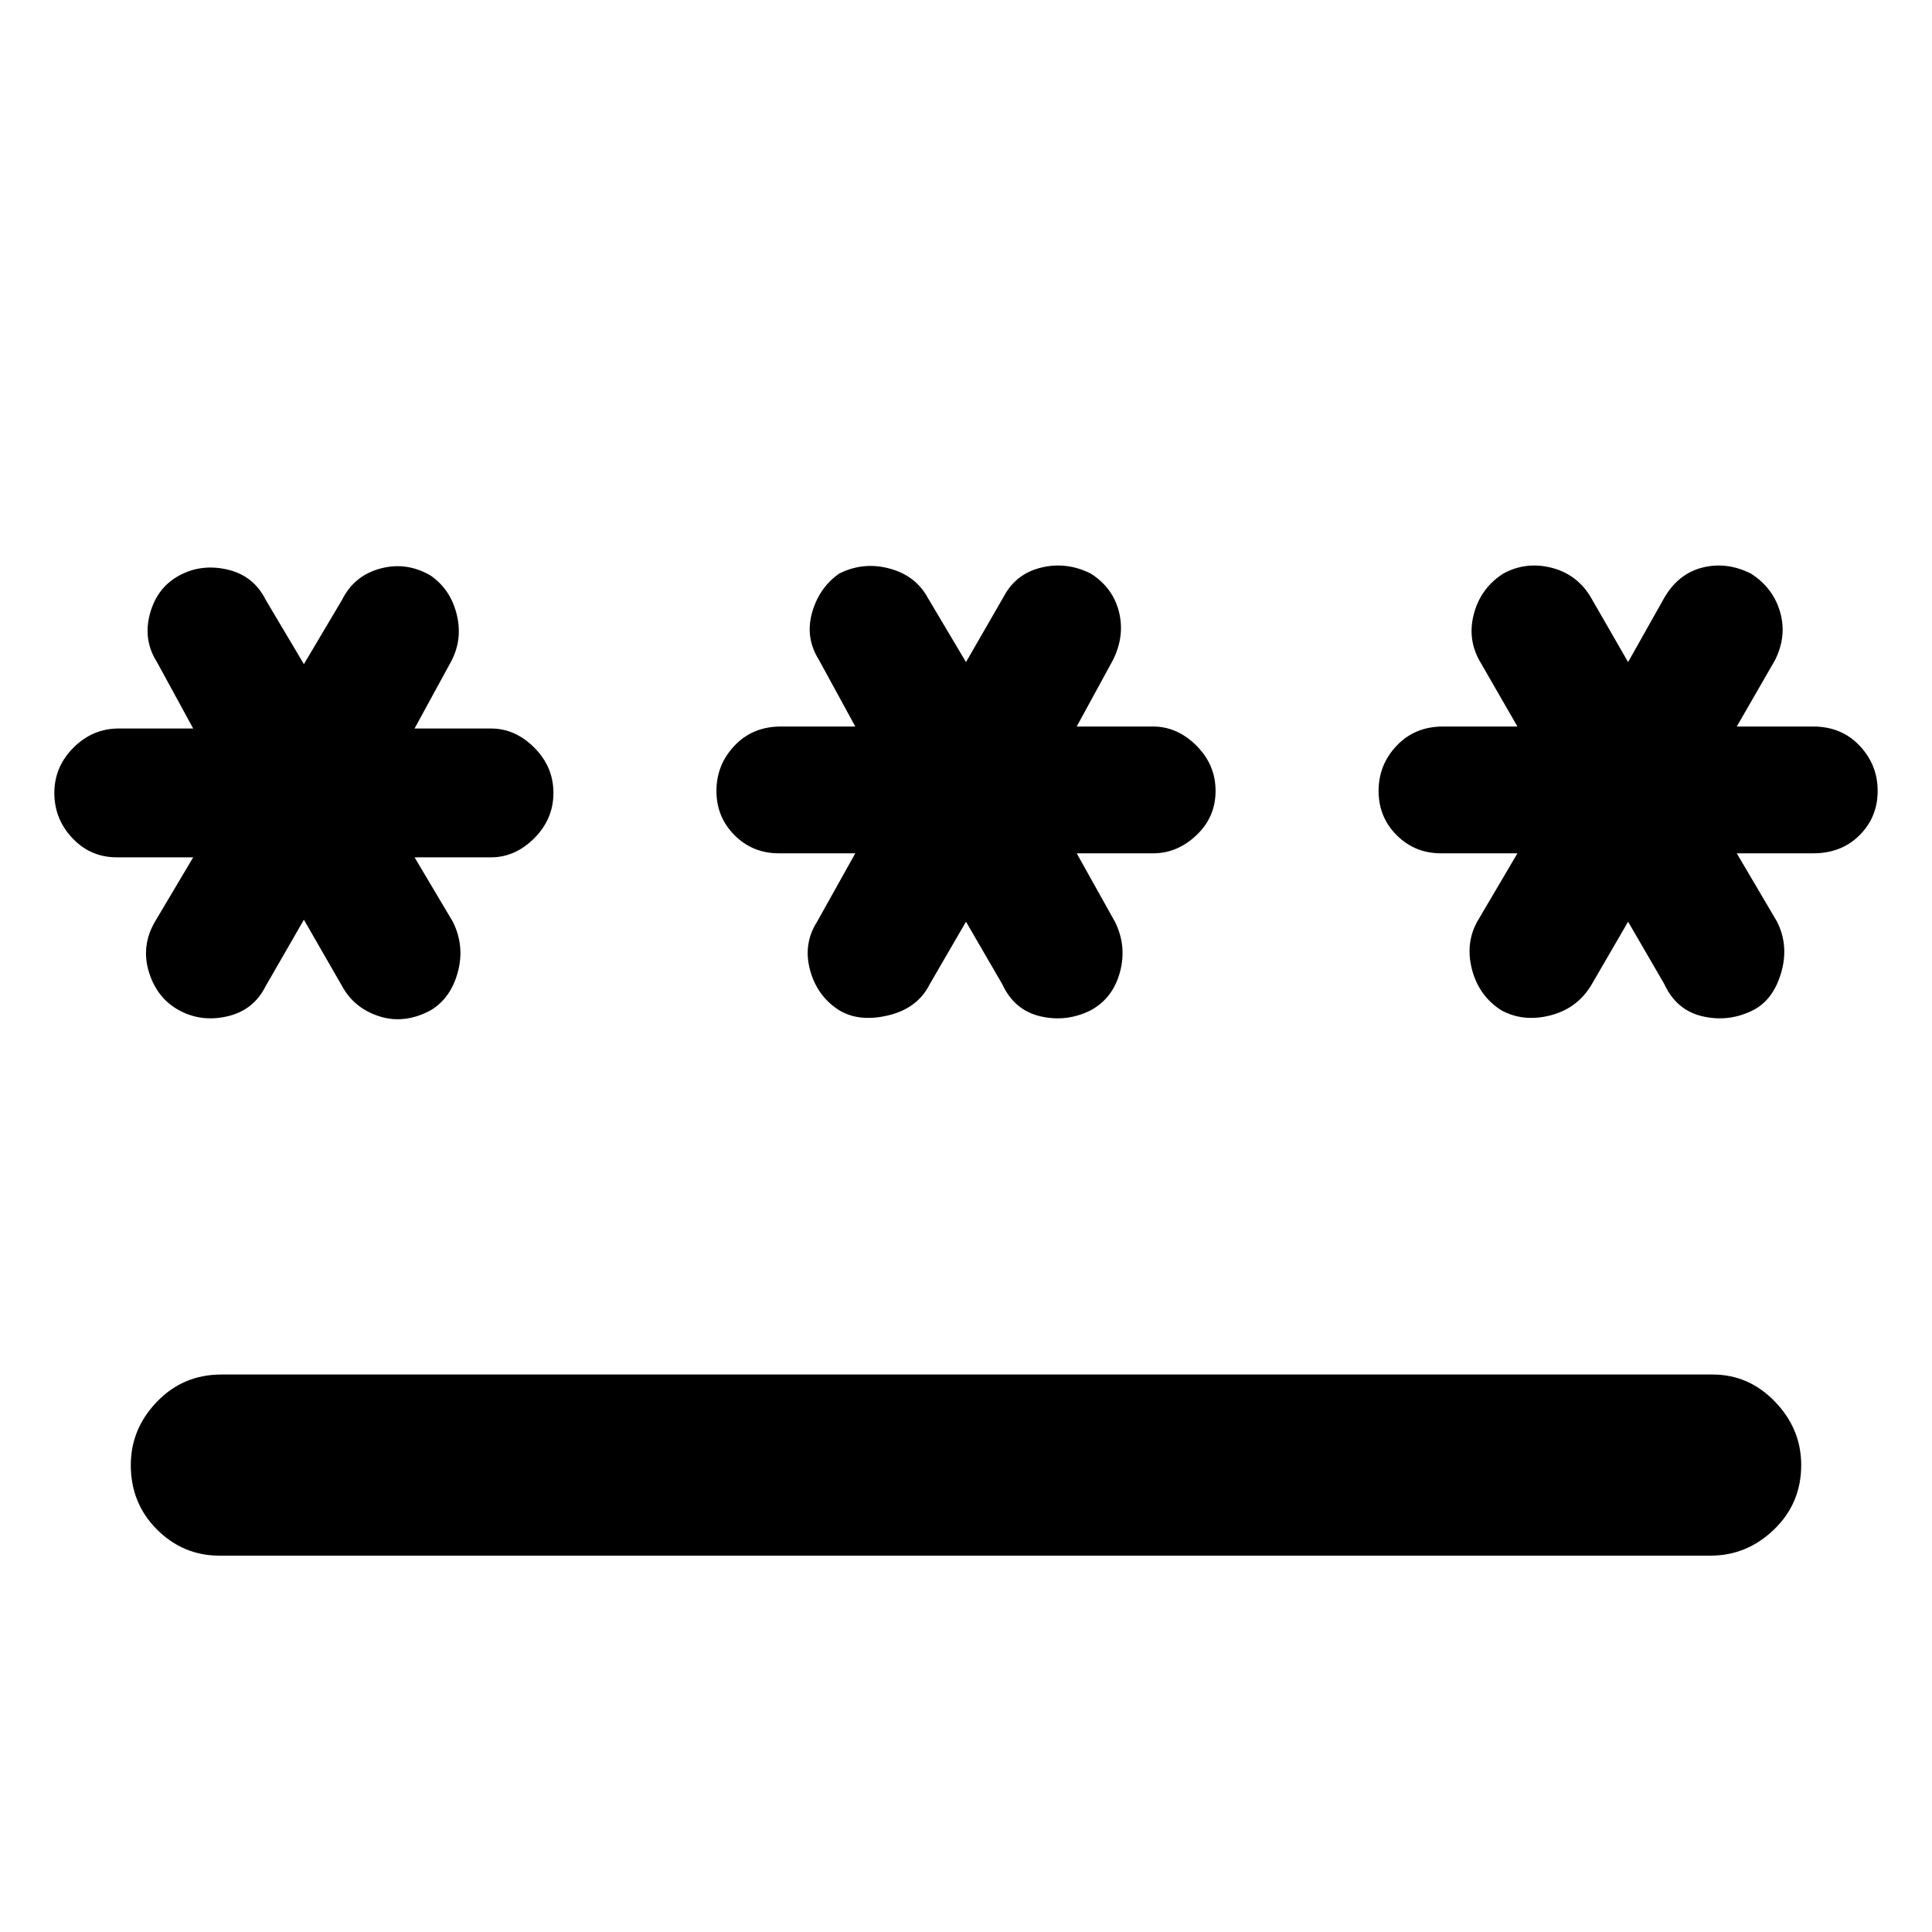 <svg xmlns="http://www.w3.org/2000/svg" height="40" width="40"><path d="M4.542 32.208Q3.792 32.208 3.25 31.667Q2.708 31.125 2.708 30.333Q2.708 29.583 3.25 29.021Q3.792 28.458 4.583 28.458H35.458Q36.208 28.458 36.75 29.021Q37.292 29.583 37.292 30.333Q37.292 31.125 36.729 31.667Q36.167 32.208 35.417 32.208ZM3.708 20.917Q3.25 20.667 3.083 20.125Q2.917 19.583 3.208 19.083L4 17.75H2.417Q1.875 17.75 1.5 17.354Q1.125 16.958 1.125 16.417Q1.125 15.875 1.521 15.479Q1.917 15.083 2.458 15.083H4L3.25 13.708Q2.958 13.25 3.104 12.708Q3.25 12.167 3.708 11.917Q4.167 11.667 4.708 11.792Q5.25 11.917 5.5 12.417L6.292 13.75L7.083 12.417Q7.333 11.917 7.875 11.771Q8.417 11.625 8.917 11.917Q9.333 12.208 9.458 12.729Q9.583 13.25 9.333 13.708L8.583 15.083H10.167Q10.667 15.083 11.062 15.479Q11.458 15.875 11.458 16.417Q11.458 16.958 11.062 17.354Q10.667 17.75 10.167 17.75H8.583L9.375 19.083Q9.625 19.583 9.479 20.125Q9.333 20.667 8.917 20.917Q8.375 21.208 7.854 21.042Q7.333 20.875 7.083 20.417L6.292 19.042L5.5 20.417Q5.25 20.917 4.708 21.042Q4.167 21.167 3.708 20.917ZM17.375 20.917Q16.917 20.625 16.771 20.083Q16.625 19.542 16.917 19.083L17.708 17.667H16.125Q15.583 17.667 15.208 17.292Q14.833 16.917 14.833 16.375Q14.833 15.833 15.208 15.438Q15.583 15.042 16.167 15.042H17.708L16.958 13.667Q16.667 13.208 16.812 12.688Q16.958 12.167 17.375 11.875Q17.875 11.625 18.417 11.771Q18.958 11.917 19.208 12.375L20 13.708L20.792 12.333Q21.042 11.875 21.562 11.75Q22.083 11.625 22.583 11.875Q23.042 12.167 23.167 12.667Q23.292 13.167 23.042 13.667L22.292 15.042H23.875Q24.375 15.042 24.771 15.438Q25.167 15.833 25.167 16.375Q25.167 16.917 24.771 17.292Q24.375 17.667 23.875 17.667H22.292L23.083 19.083Q23.333 19.583 23.188 20.125Q23.042 20.667 22.583 20.917Q22.083 21.167 21.542 21.042Q21 20.917 20.75 20.375L20 19.083L19.25 20.375Q19 20.875 18.396 21.021Q17.792 21.167 17.375 20.917ZM31.083 20.917Q30.625 20.625 30.479 20.083Q30.333 19.542 30.583 19.083L31.417 17.667H29.833Q29.292 17.667 28.917 17.292Q28.542 16.917 28.542 16.375Q28.542 15.833 28.917 15.438Q29.292 15.042 29.875 15.042H31.417L30.625 13.667Q30.375 13.208 30.521 12.688Q30.667 12.167 31.125 11.875Q31.583 11.625 32.104 11.75Q32.625 11.875 32.917 12.333L33.708 13.708L34.458 12.375Q34.75 11.875 35.25 11.75Q35.75 11.625 36.25 11.875Q36.708 12.167 36.854 12.667Q37 13.167 36.75 13.667L35.958 15.042H37.542Q38.125 15.042 38.5 15.438Q38.875 15.833 38.875 16.375Q38.875 16.917 38.5 17.292Q38.125 17.667 37.542 17.667H35.958L36.792 19.083Q37.042 19.583 36.875 20.146Q36.708 20.708 36.292 20.917Q35.792 21.167 35.25 21.042Q34.708 20.917 34.458 20.375L33.708 19.083L32.958 20.375Q32.667 20.875 32.104 21.021Q31.542 21.167 31.083 20.917Z"/></svg>